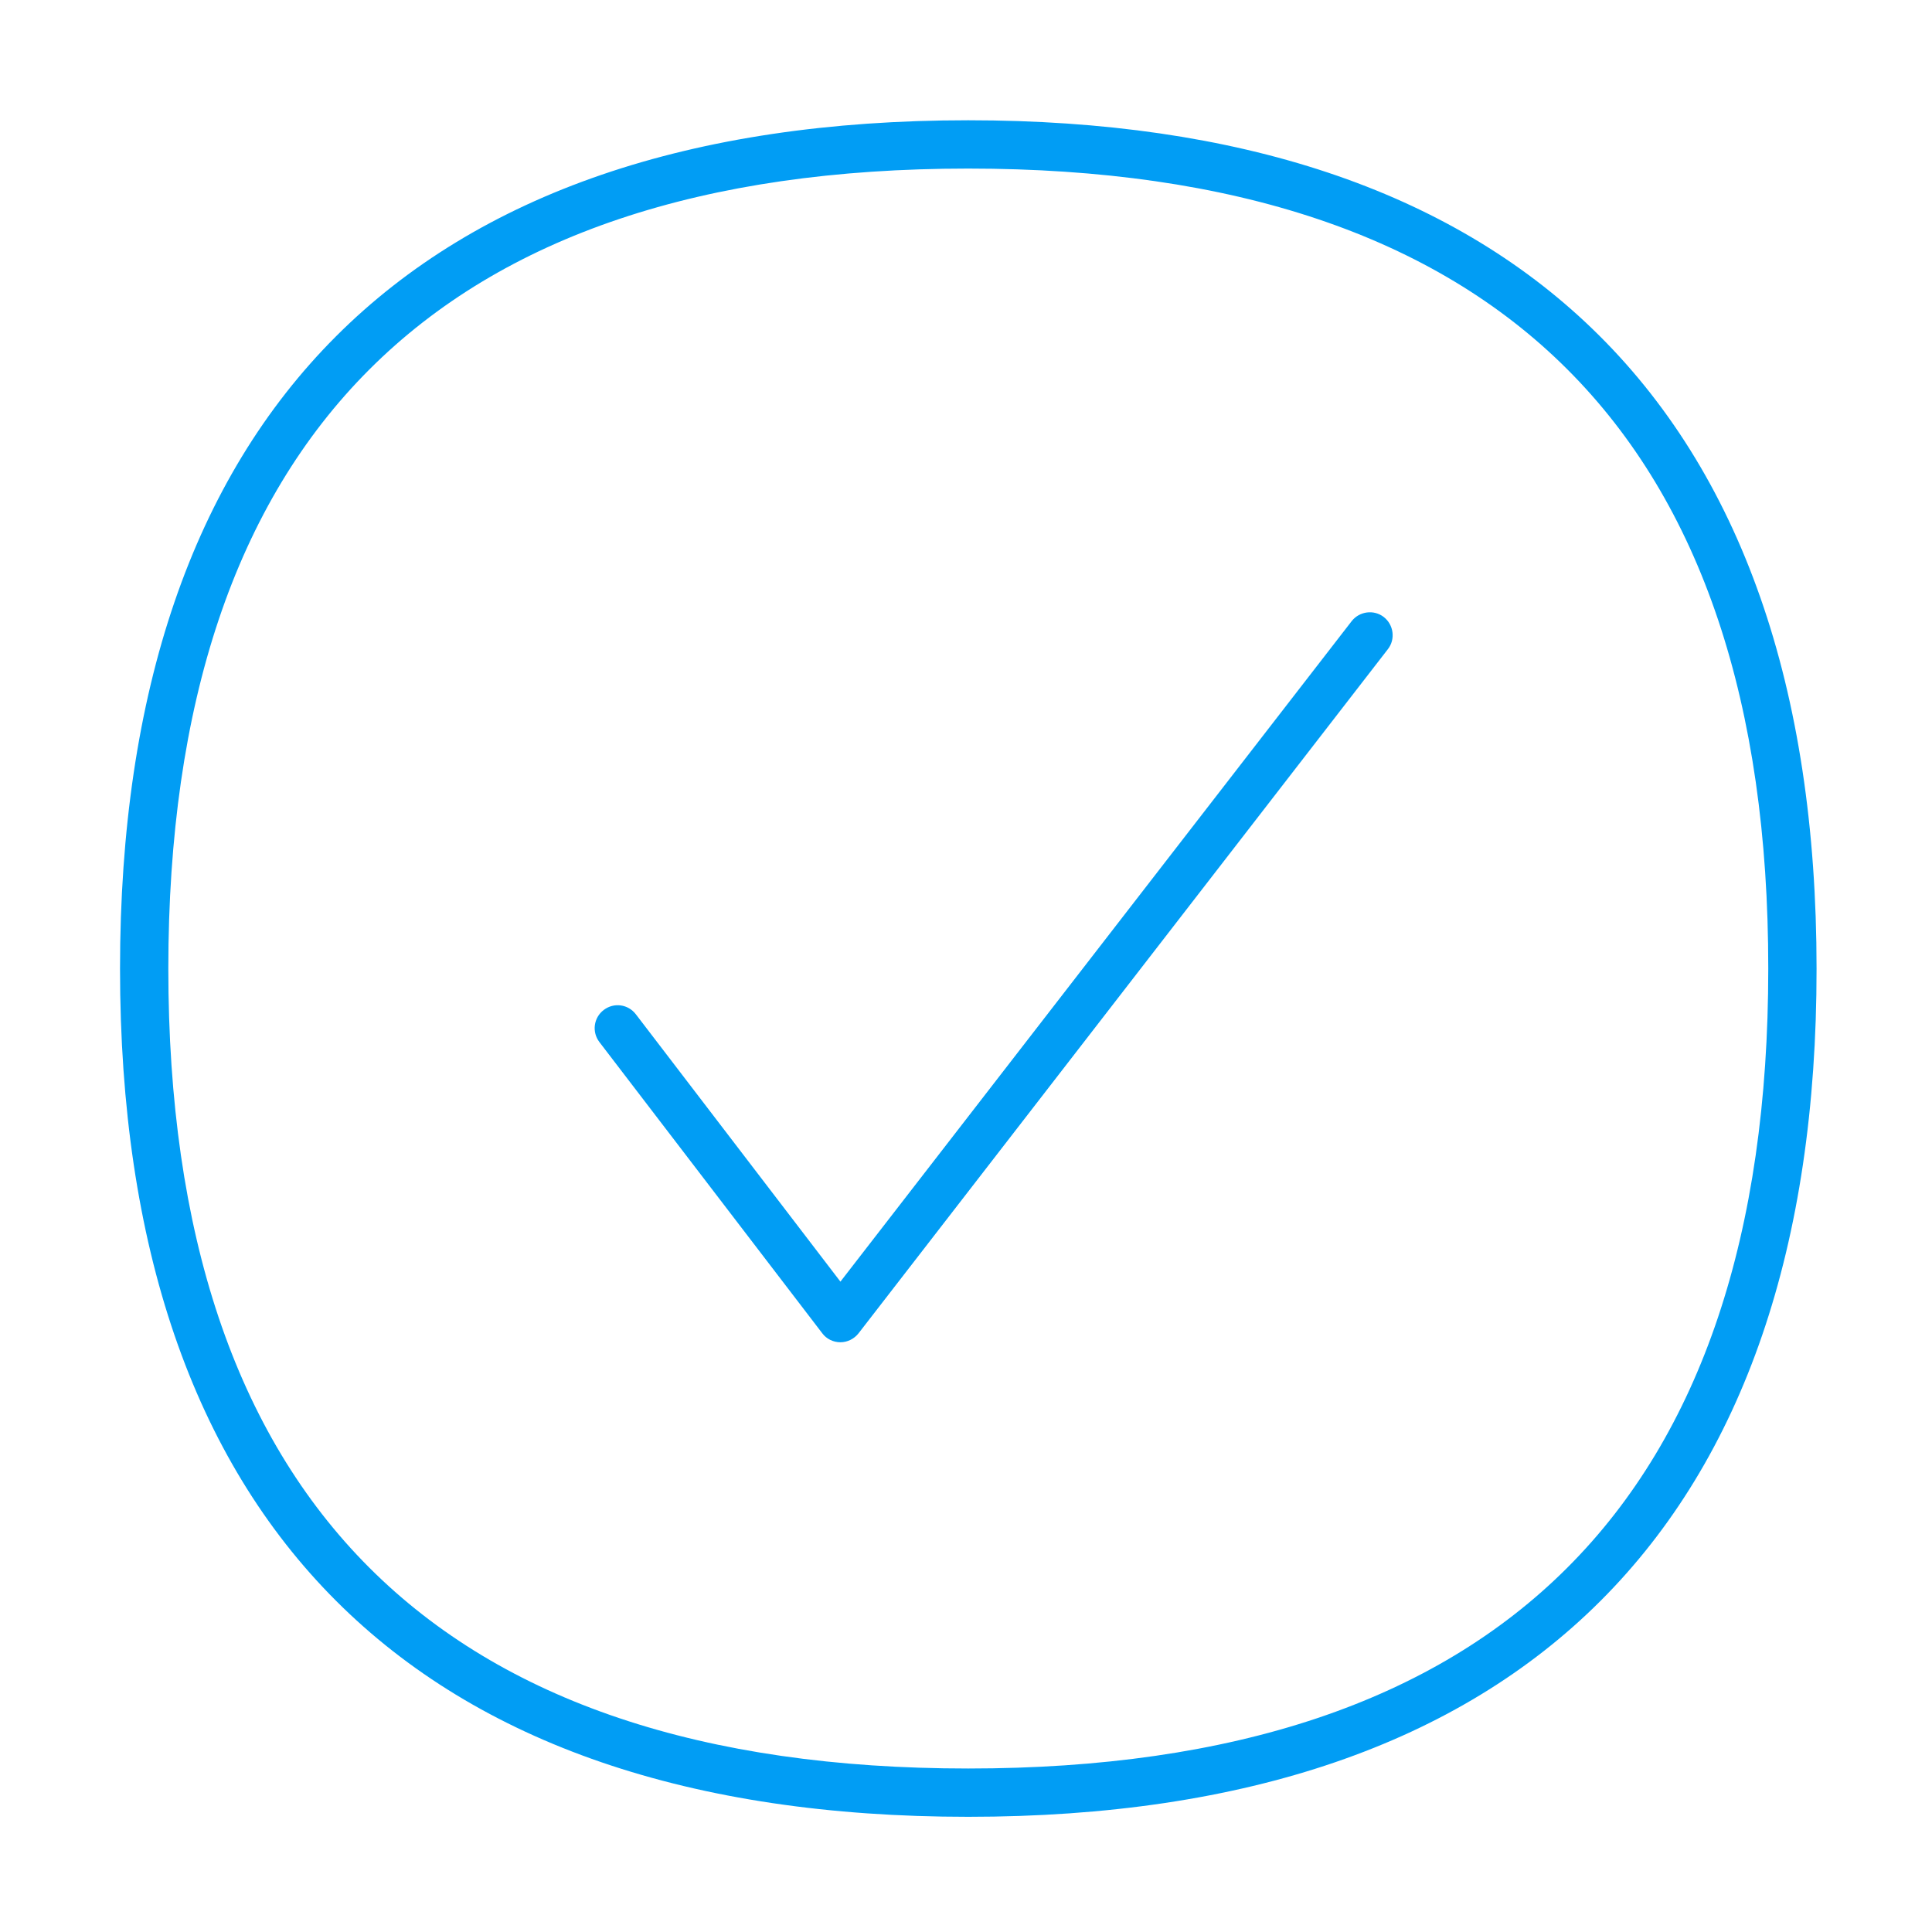 <?xml version="1.0" encoding="UTF-8"?>
<svg xmlns="http://www.w3.org/2000/svg" viewBox="0 0 800 800"><path fill="#019df4" d="M400.9 752.3c-229.7 0-351.2-121.4-351.2-351.2 0-229.8 121.4-351.3 351.2-351.3 112.1 0 199 29 258.4 86.3 61.6 59.4 92.9 148.6 92.9 265 .1 229.7-121.4 351.2-351.3 351.2zm0-682.5c-219.7 0-331.2 111.5-331.2 331.3 0 219.7 111.4 331.2 331.2 331.2 219.9 0 331.3-111.4 331.3-331.2.1-219.9-111.4-331.3-331.3-331.3z" style="fill: #019df4;"/><path fill="#019df4" d="M348 555.8c-3 0-5.8-1.4-7.5-3.7l-92.3-120.6c-3.2-4.2-2.4-10.1 1.8-13.3 4.2-3.2 10.1-2.4 13.3 1.8L348 530.7l211.7-273.5c3.2-4.1 9.2-4.9 13.3-1.7 4.1 3.2 4.9 9.2 1.7 13.3L355.5 552.1c-1.8 2.3-4.6 3.7-7.5 3.7z" style="fill: #019df4;"/></svg>
